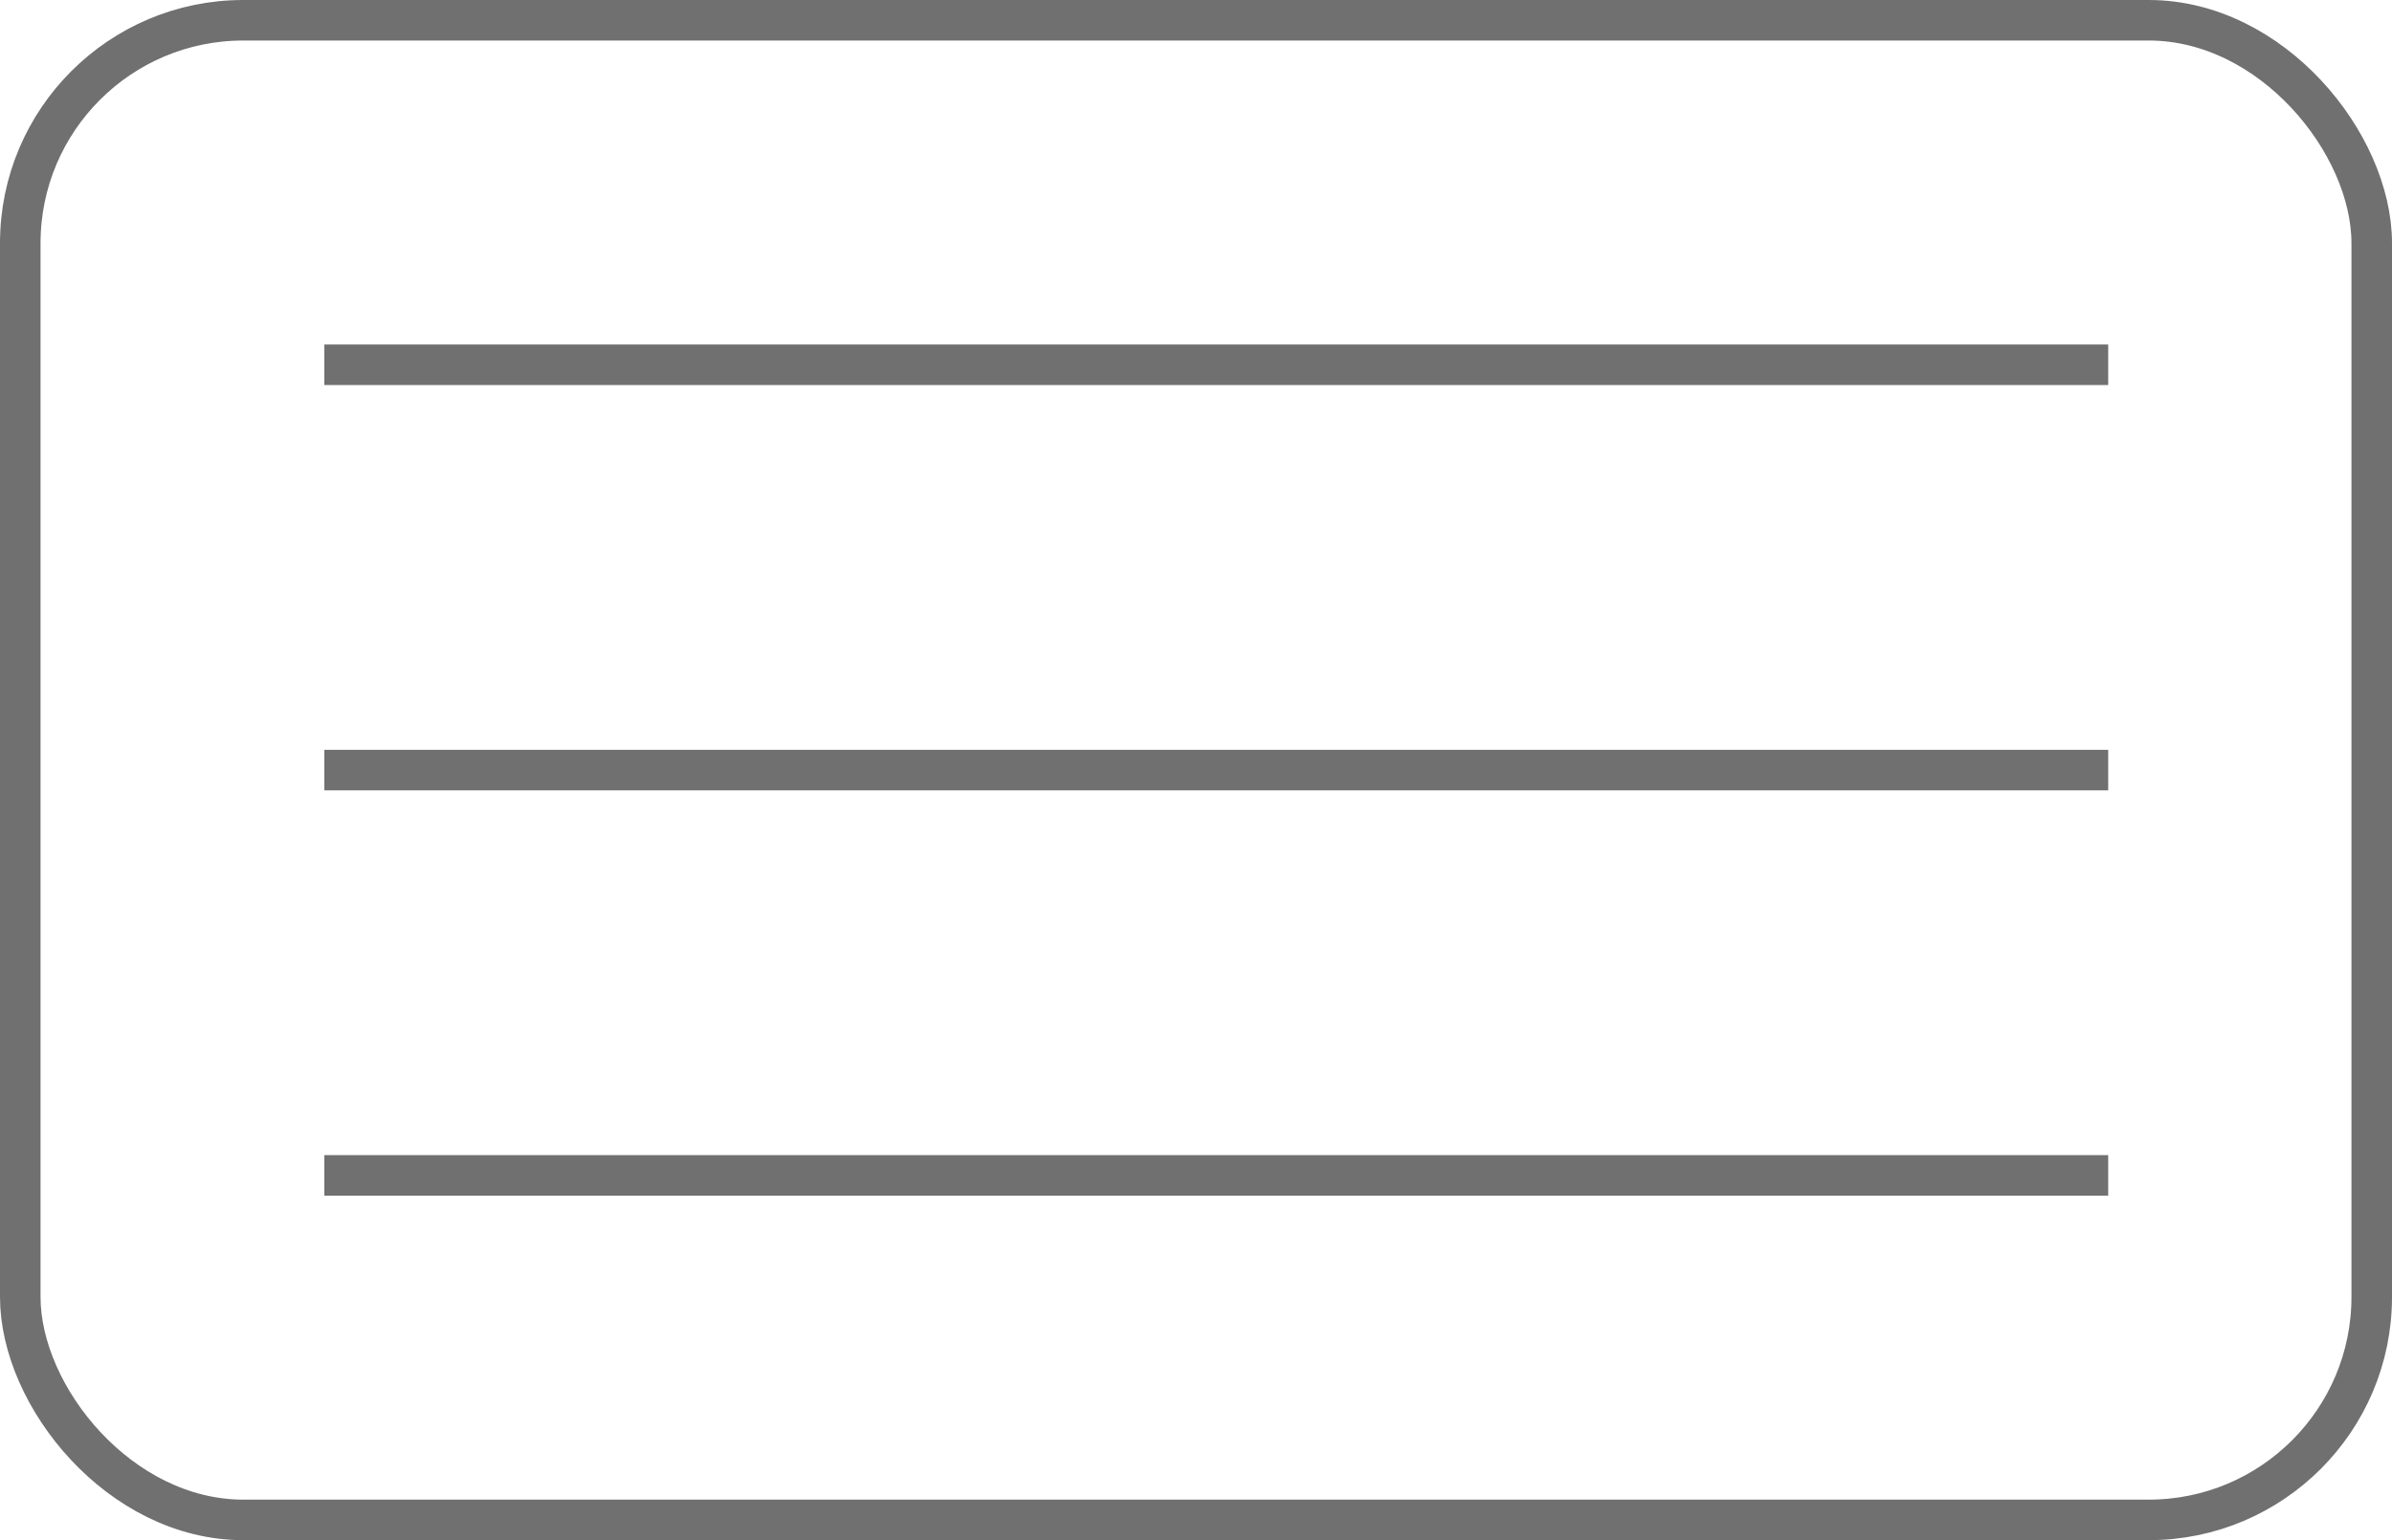 <svg xmlns="http://www.w3.org/2000/svg" width="59" height="38" viewBox="0 0 59 38">
  <g id="menu_icon" transform="translate(-661 -177)">
    <g id="Rectangle_17" data-name="Rectangle 17" transform="translate(661 177)" fill="none" stroke="#707070" stroke-width="1">
      <rect width="59" height="38" rx="6" stroke="none"/>
      <rect x="0.5" y="0.5" width="58" height="37" rx="5.5" fill="none"/>
    </g>
    <g id="logo_strokes" transform="translate(2.5 3.5)">
      <line id="Line_16" data-name="Line 16" x2="44" transform="translate(666.5 182.5)" fill="none" stroke="#707070" stroke-width="1"/>
      <line id="Line_17" data-name="Line 17" x2="44" transform="translate(666.5 192.5)" fill="none" stroke="#707070" stroke-width="1"/>
      <line id="Line_18" data-name="Line 18" x2="44" transform="translate(666.5 202.5)" fill="none" stroke="#707070" stroke-width="1"/>
    </g>
  </g>
</svg>
